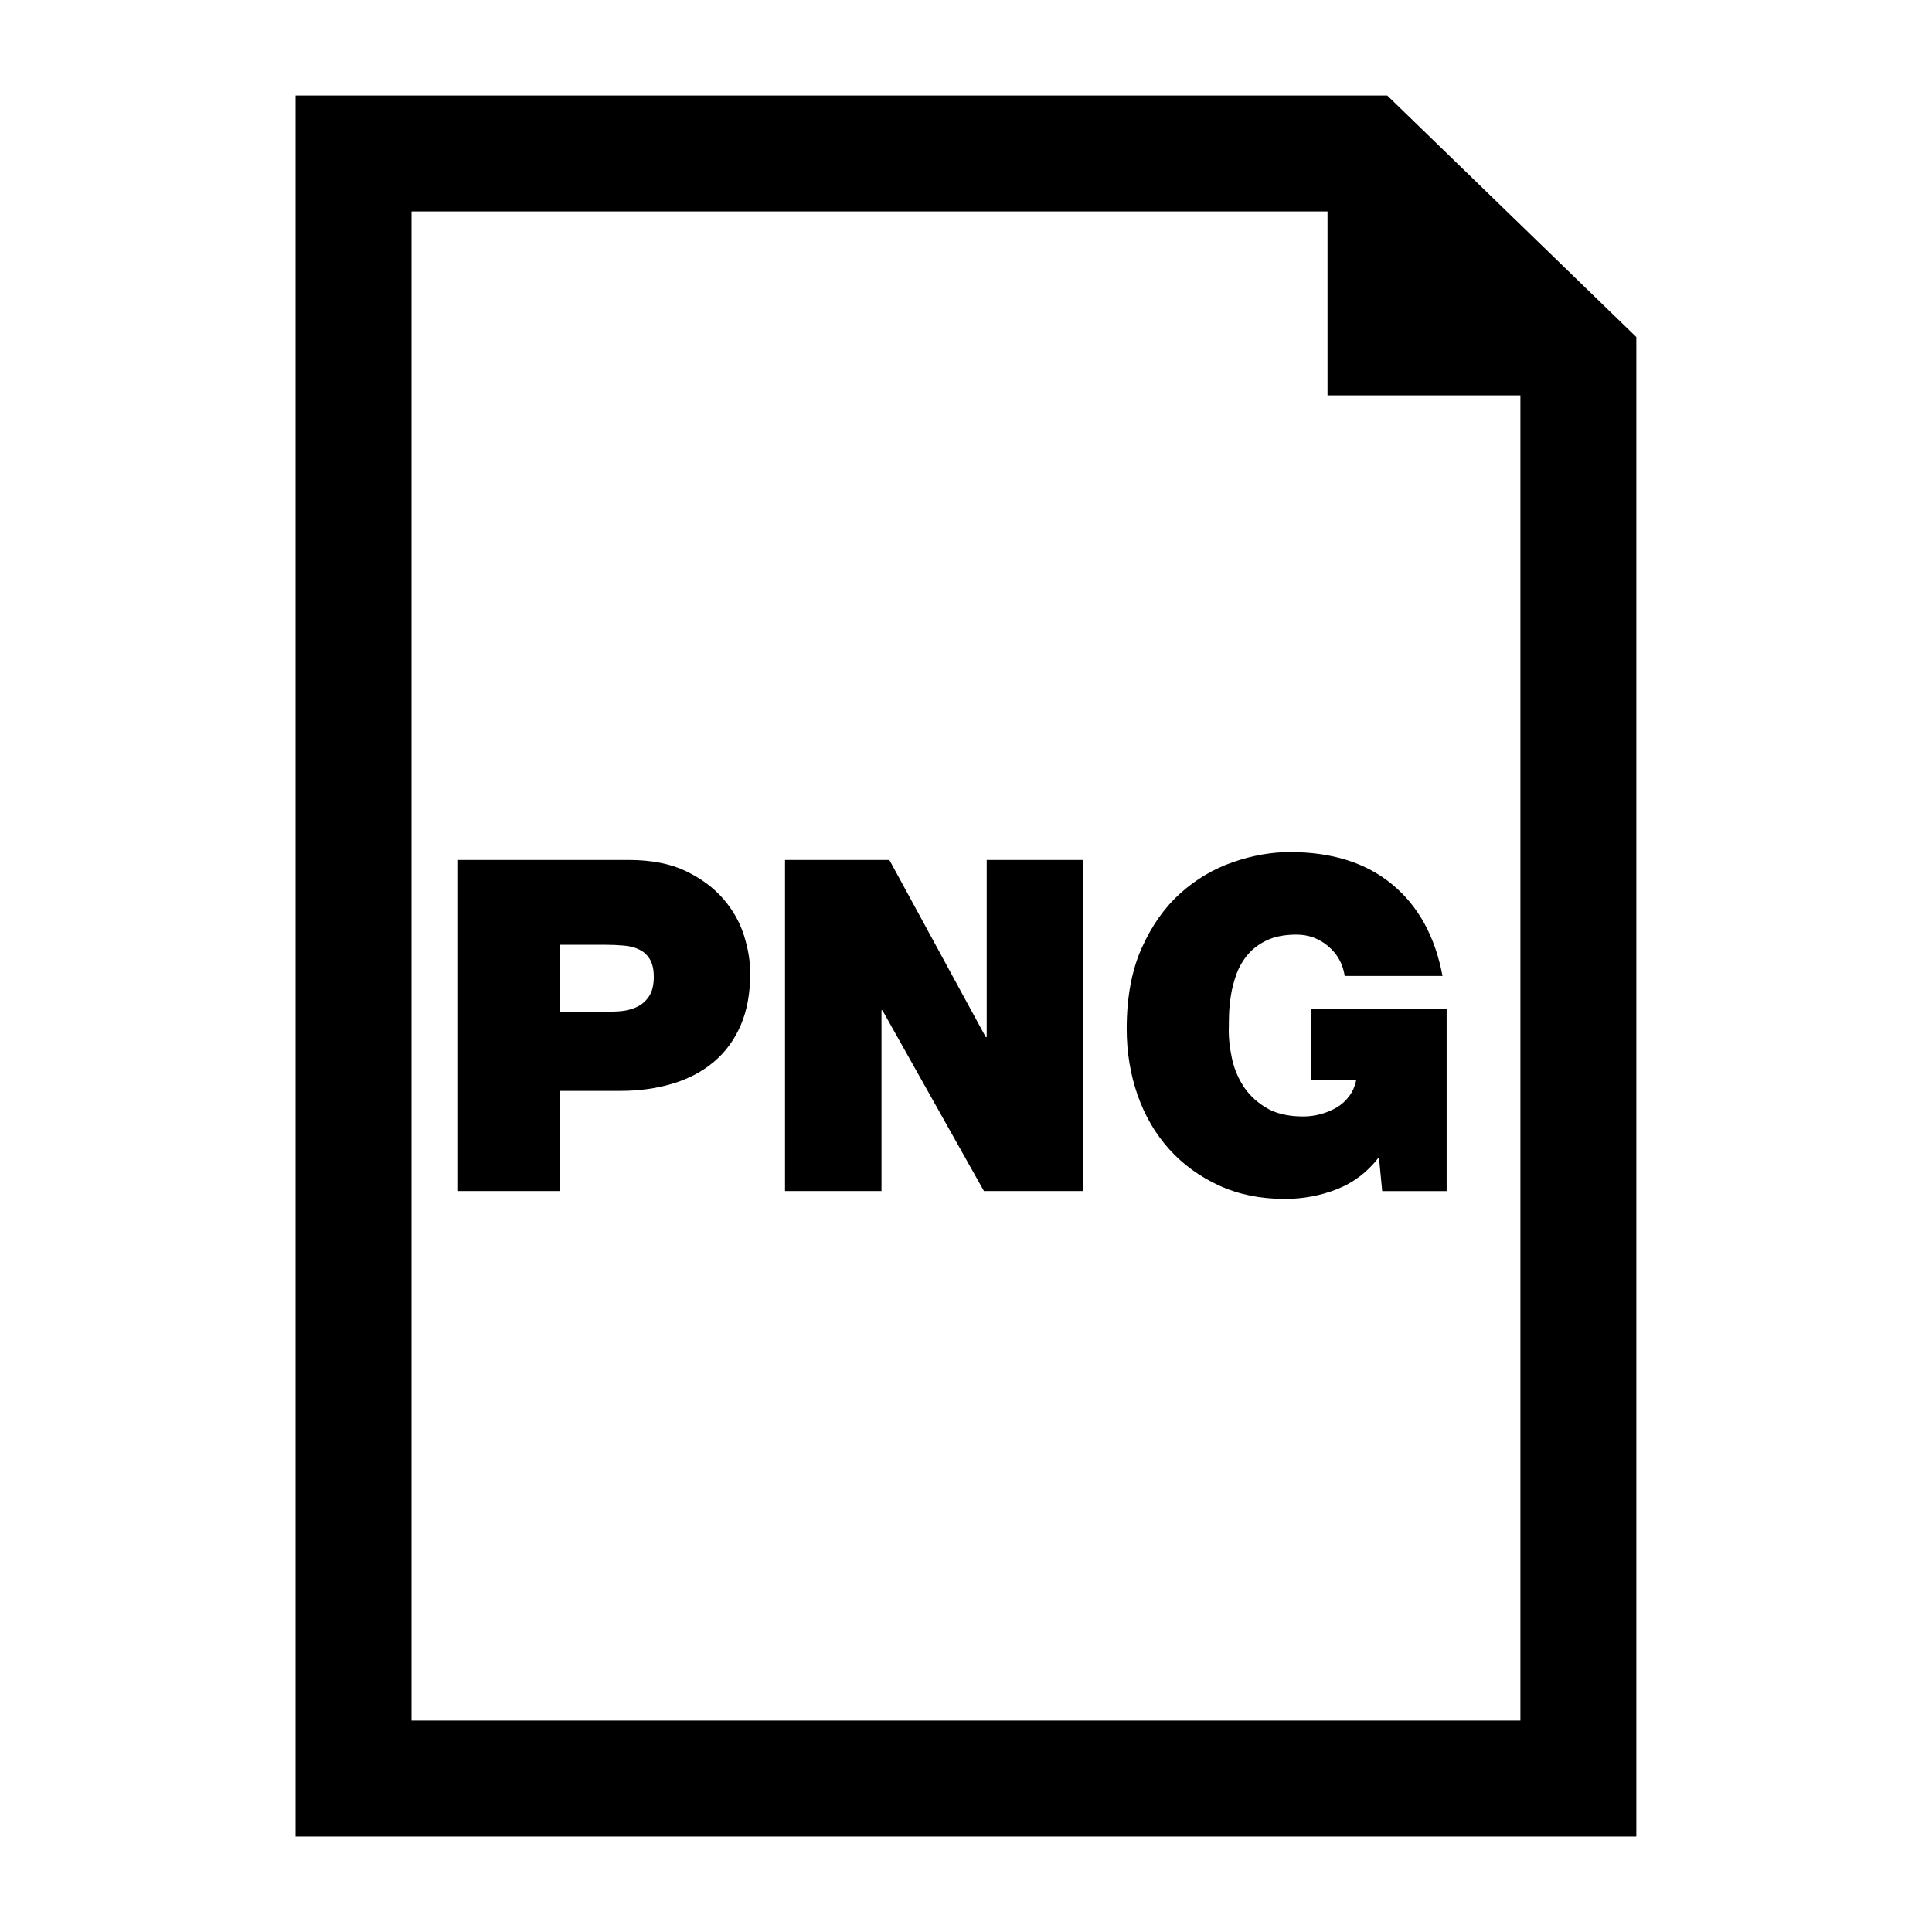 <?xml version="1.0" encoding="utf-8"?>
<!-- Generator: Adobe Illustrator 16.0.0, SVG Export Plug-In . SVG Version: 6.00 Build 0)  -->
<!DOCTYPE svg PUBLIC "-//W3C//DTD SVG 1.1//EN" "http://www.w3.org/Graphics/SVG/1.1/DTD/svg11.dtd">
<svg version="1.1" xmlns="http://www.w3.org/2000/svg" xmlns:xlink="http://www.w3.org/1999/xlink" x="0px" y="0px" width="50px"
	 height="50px" viewBox="0 0 50 50" enable-background="new 0 0 50 50" xml:space="preserve">
<g id="text">
</g>
<g id="_x31_">
</g>
<g id="_x32_">
</g>
<g id="_x33__1_">
</g>
<g id="_x34_">
</g>
<g id="_x35_">
</g>
<g id="_x36_">
</g>
<g id="_x37_">
</g>
<g id="_x38_">
</g>
<g id="_x39_">
</g>
<g id="_x31_0">
</g>
<g id="_x31_1">
</g>
<g id="_x31_2">
</g>
<g id="_x31_3">
</g>
<g id="_x31_4">
</g>
<g id="_x31_5">
</g>
<g id="_x31_6">
</g>
<g id="_x31_7">
</g>
<g id="_x31_8">
</g>
<g id="_x31_9">
</g>
<g id="_x32_0">
</g>
<g id="_x32_1">
</g>
<g id="_x32_2">
</g>
<g id="_x32_3">
</g>
<g id="_x32_4">
</g>
<g id="_x32_5">
</g>
<g id="_x32_6">
</g>
<g id="_x32_7">
</g>
<g id="_x32_8">
</g>
<g id="_x32_9">
</g>
<g id="_x33_0">
</g>
<g id="_x33_1">
</g>
<g id="_x33_2">
</g>
<g id="_x33_3">
</g>
<g id="_x33_4">
</g>
<g id="_x33_5">
</g>
<g id="_x33_6">
</g>
<g id="_x33_7">
</g>
<g id="_x33_8">
</g>
<g id="_x33_9">
</g>
<g id="_x34_0">
</g>
<g id="_x34_1">
</g>
<g id="_x34_2">
</g>
<g id="_x34_3">
</g>
<g id="_x34_4">
</g>
<g id="_x34_5">
</g>
<g id="_x34_6">
</g>
<g id="_x34_7">
</g>
<g id="_x34_8">
</g>
<g id="_x34_9">
</g>
<g id="_x35_0">
</g>
<g id="_x35_1">
</g>
<g id="_x35_2">
</g>
<g id="_x35_3">
</g>
<g id="_x35_4">
</g>
<g id="_x35_5">
</g>
<g id="_x35_6">
</g>
<g id="_x35_7">
</g>
<g id="_x35_8">
</g>
<g id="_x35_9">
</g>
<g id="_x36_0">
</g>
<g id="_x36_1">
</g>
<g id="_x36_2">
</g>
<g id="_x36_3">
</g>
<g id="_x36_4">
</g>
<g id="_x36_5">
</g>
<g id="_x36_6">
</g>
<g id="_x36_7">
	<g>
		<path d="M18.72,23.264c-0.248-0.287-0.572-0.527-0.972-0.721c-0.4-0.191-0.893-0.287-1.477-0.287h-4.416v8.568h2.641v-2.592h1.56
			c0.488,0,0.938-0.063,1.351-0.188c0.411-0.123,0.768-0.311,1.067-0.563s0.532-0.568,0.696-0.949
			c0.164-0.379,0.246-0.83,0.246-1.35c0-0.305-0.054-0.627-0.162-0.973C19.146,23.867,18.968,23.551,18.72,23.264z M16.794,25.789
			c-0.084,0.125-0.192,0.217-0.324,0.277c-0.132,0.059-0.282,0.096-0.45,0.107s-0.336,0.018-0.504,0.018h-1.02v-1.74h1.176
			c0.16,0,0.316,0.006,0.468,0.02c0.152,0.012,0.286,0.045,0.402,0.102c0.116,0.055,0.208,0.139,0.276,0.252
			c0.067,0.111,0.102,0.264,0.102,0.455C16.92,25.496,16.878,25.666,16.794,25.789z"/>
		<polygon points="25.536,26.84 25.512,26.84 23.017,22.256 20.316,22.256 20.316,30.824 22.813,30.824 22.813,26.145 
			22.836,26.145 25.464,30.824 28.032,30.824 28.032,22.256 25.536,22.256 		"/>
		<path d="M31.913,22.311c-0.5,0.172-0.953,0.439-1.361,0.803c-0.408,0.365-0.742,0.836-1.002,1.416
			c-0.261,0.58-0.391,1.279-0.391,2.094c0,0.609,0.095,1.182,0.282,1.717c0.188,0.535,0.46,1.002,0.816,1.398
			c0.355,0.395,0.786,0.709,1.29,0.941s1.071,0.348,1.704,0.348c0.472,0,0.922-0.084,1.35-0.252s0.79-0.443,1.086-0.828l0.084,0.877
			h1.668v-4.717h-3.504v1.836H35.1c-0.032,0.16-0.092,0.301-0.18,0.42c-0.089,0.121-0.196,0.219-0.324,0.295
			s-0.267,0.133-0.414,0.174c-0.148,0.039-0.298,0.061-0.45,0.061c-0.4,0-0.726-0.078-0.978-0.234s-0.448-0.346-0.588-0.57
			c-0.141-0.225-0.236-0.465-0.288-0.721c-0.053-0.256-0.078-0.482-0.078-0.684c0-0.096,0.002-0.227,0.006-0.391
			s0.02-0.338,0.048-0.521s0.076-0.369,0.144-0.559c0.068-0.188,0.166-0.357,0.295-0.51c0.127-0.15,0.294-0.275,0.497-0.371
			c0.204-0.096,0.458-0.145,0.763-0.145c0.312,0,0.586,0.1,0.822,0.301c0.235,0.199,0.378,0.455,0.426,0.768h2.531
			c-0.191-1.016-0.623-1.805-1.296-2.363c-0.672-0.561-1.556-0.842-2.651-0.842C32.903,22.051,32.413,22.139,31.913,22.311z"/>
		<path d="M35.902,2.472H7.65v45.057h34.698V8.723L35.902,2.472z M39.349,44.528H10.65V5.472h23.706v4.76h4.992V44.528z"/>
	</g>
</g>
<g id="_x36_8">
</g>
<g id="_x36_9">
</g>
<g id="_x37_0">
</g>
<g id="_x37_1">
</g>
<g id="_x37_2">
</g>
<g id="_x37_3">
</g>
<g id="_x37_4">
</g>
<g id="_x37_5">
</g>
<g id="_x37_6">
</g>
<g id="_x37_7">
</g>
<g id="_x37_8">
</g>
<g id="_x37_9">
</g>
<g id="_x38_0">
</g>
<g id="_x38_1">
</g>
<g id="_x38_2">
</g>
<g id="_x38_3">
</g>
<g id="_x38_4">
</g>
<g id="_x38_5">
</g>
<g id="_x38_6">
</g>
<g id="_x38_7">
</g>
<g id="_x38_8">
</g>
<g id="_x38_9">
</g>
<g id="_x39_0">
</g>
<g id="_x39_1">
</g>
<g id="_x39_2">
</g>
<g id="_x39_3">
</g>
<g id="_x39_4">
</g>
<g id="_x39_5">
</g>
<g id="_x39_6">
</g>
<g id="_x39_7">
</g>
<g id="_x39_8">
</g>
<g id="_x39_9">
</g>
<g id="_x31_00">
</g>
<g id="_x31_01">
</g>
<g id="_x31_02">
</g>
<g id="_x31_03">
</g>
<g id="_x31_04">
</g>
<g id="_x31_05">
</g>
<g id="_x31_06">
</g>
<g id="_x31_07">
</g>
<g id="_x31_08">
</g>
<g id="_x31_09">
</g>
<g id="_x31_10">
</g>
<g id="_x31_11">
</g>
<g id="_x31_12">
</g>
<g id="_x31_13">
</g>
<g id="_x31_14">
</g>
<g id="_x31_15">
</g>
<g id="_x31_16">
</g>
<g id="_x31_17">
</g>
<g id="_x31_18">
</g>
<g id="_x31_19">
</g>
<g id="_x31_20">
</g>
<g id="_x31_21">
</g>
<g id="_x31_22">
</g>
<g id="_x31_23">
</g>
<g id="_x31_24">
</g>
<g id="_x31_25">
</g>
<g id="_x31_26">
</g>
<g id="_x31_27">
</g>
<g id="_x31_28">
</g>
<g id="_x31_29">
</g>
<g id="_x31_30">
</g>
<g id="_x31_31">
</g>
<g id="_x31_32">
</g>
<g id="_x31_33">
</g>
<g id="_x31_34">
</g>
<g id="_x31_35">
</g>
<g id="_x31_36">
</g>
<g id="_x31_37">
</g>
<g id="_x31_38">
</g>
<g id="_x31_39">
</g>
<g id="_x31_40">
</g>
<g id="_x31_41">
</g>
<g id="_x31_42">
</g>
<g id="_x31_43">
</g>
<g id="_x31_44">
</g>
<g id="_x31_45">
</g>
<g id="_x31_46">
</g>
<g id="_x31_47">
</g>
<g id="_x31_48">
</g>
<g id="_x31_49">
</g>
<g id="_x31_50">
</g>
<g id="_x31_51">
</g>
<g id="_x31_52">
</g>
<g id="_x31_53">
</g>
<g id="_x31_54">
</g>
<g id="_x31_55">
</g>
<g id="_x31_56">
</g>
<g id="_x31_57">
</g>
<g id="_x31_58">
</g>
<g id="_x31_59">
</g>
<g id="_x31_60">
</g>
<g id="_x31_61">
</g>
<g id="_x31_62">
</g>
<g id="_x31_63">
</g>
<g id="_x31_64">
</g>
<g id="_x31_65">
</g>
<g id="_x31_66">
</g>
<g id="_x31_67">
</g>
<g id="_x31_68">
</g>
<g id="_x31_69">
</g>
<g id="_x31_70">
</g>
<g id="_x31_71">
</g>
<g id="_x31_72">
</g>
<g id="_x31_73">
</g>
<g id="_x31_74">
</g>
<g id="_x31_75">
</g>
<g id="_x31_76">
</g>
<g id="_x31_77">
</g>
<g id="_x31_78">
</g>
<g id="_x31_79">
</g>
<g id="_x31_80">
</g>
<g id="_x31_81">
</g>
<g id="_x31_82">
</g>
<g id="_x31_83">
</g>
<g id="_x31_84">
</g>
<g id="_x31_85">
</g>
<g id="_x31_86">
</g>
<g id="_x31_87">
</g>
<g id="_x31_88">
</g>
<g id="_x31_89">
</g>
<g id="_x31_90">
</g>
</svg>
